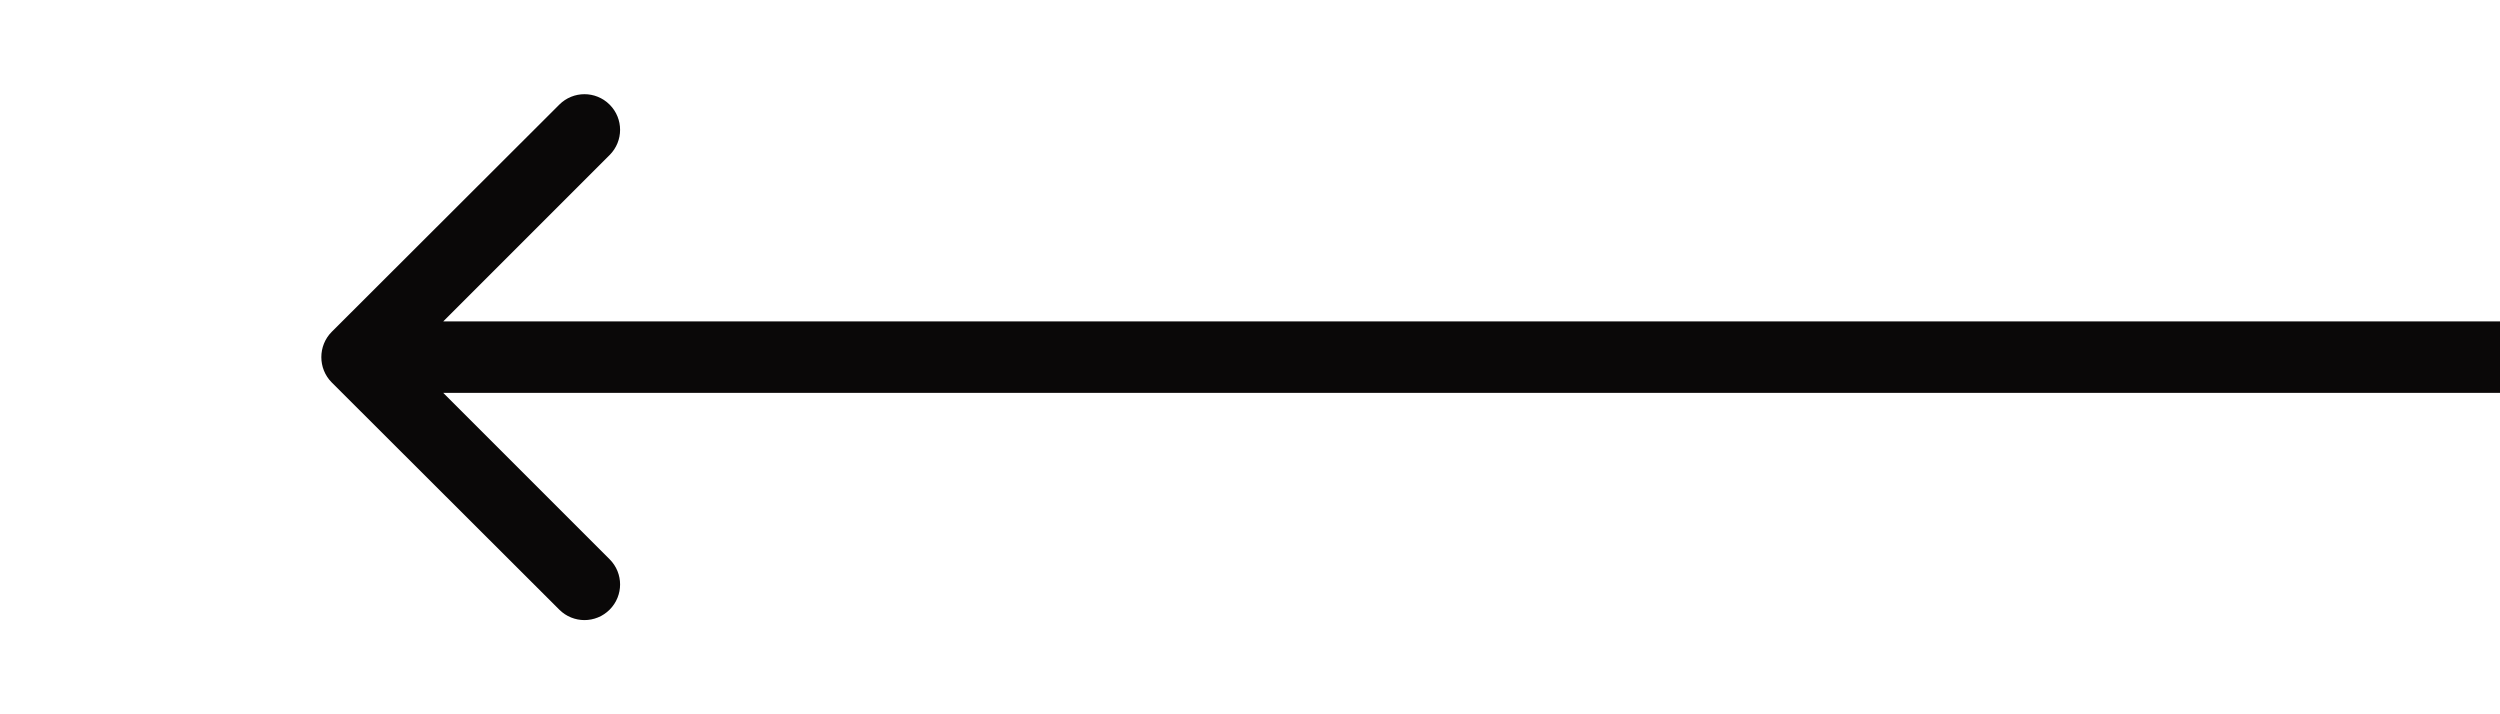 <svg width="7" height="2" viewBox="0 0 7 2" fill="none" xmlns="http://www.w3.org/2000/svg">
<path d="M0.929 0.929C0.89 0.968 0.89 1.032 0.929 1.071L1.566 1.707C1.605 1.746 1.668 1.746 1.707 1.707C1.746 1.668 1.746 1.605 1.707 1.566L1.141 1L1.707 0.434C1.746 0.395 1.746 0.332 1.707 0.293C1.668 0.254 1.605 0.254 1.566 0.293L0.929 0.929ZM7 0.9L1 0.9V1.1L7 1.1V0.9Z" fill="#0A0808"/>
</svg>
